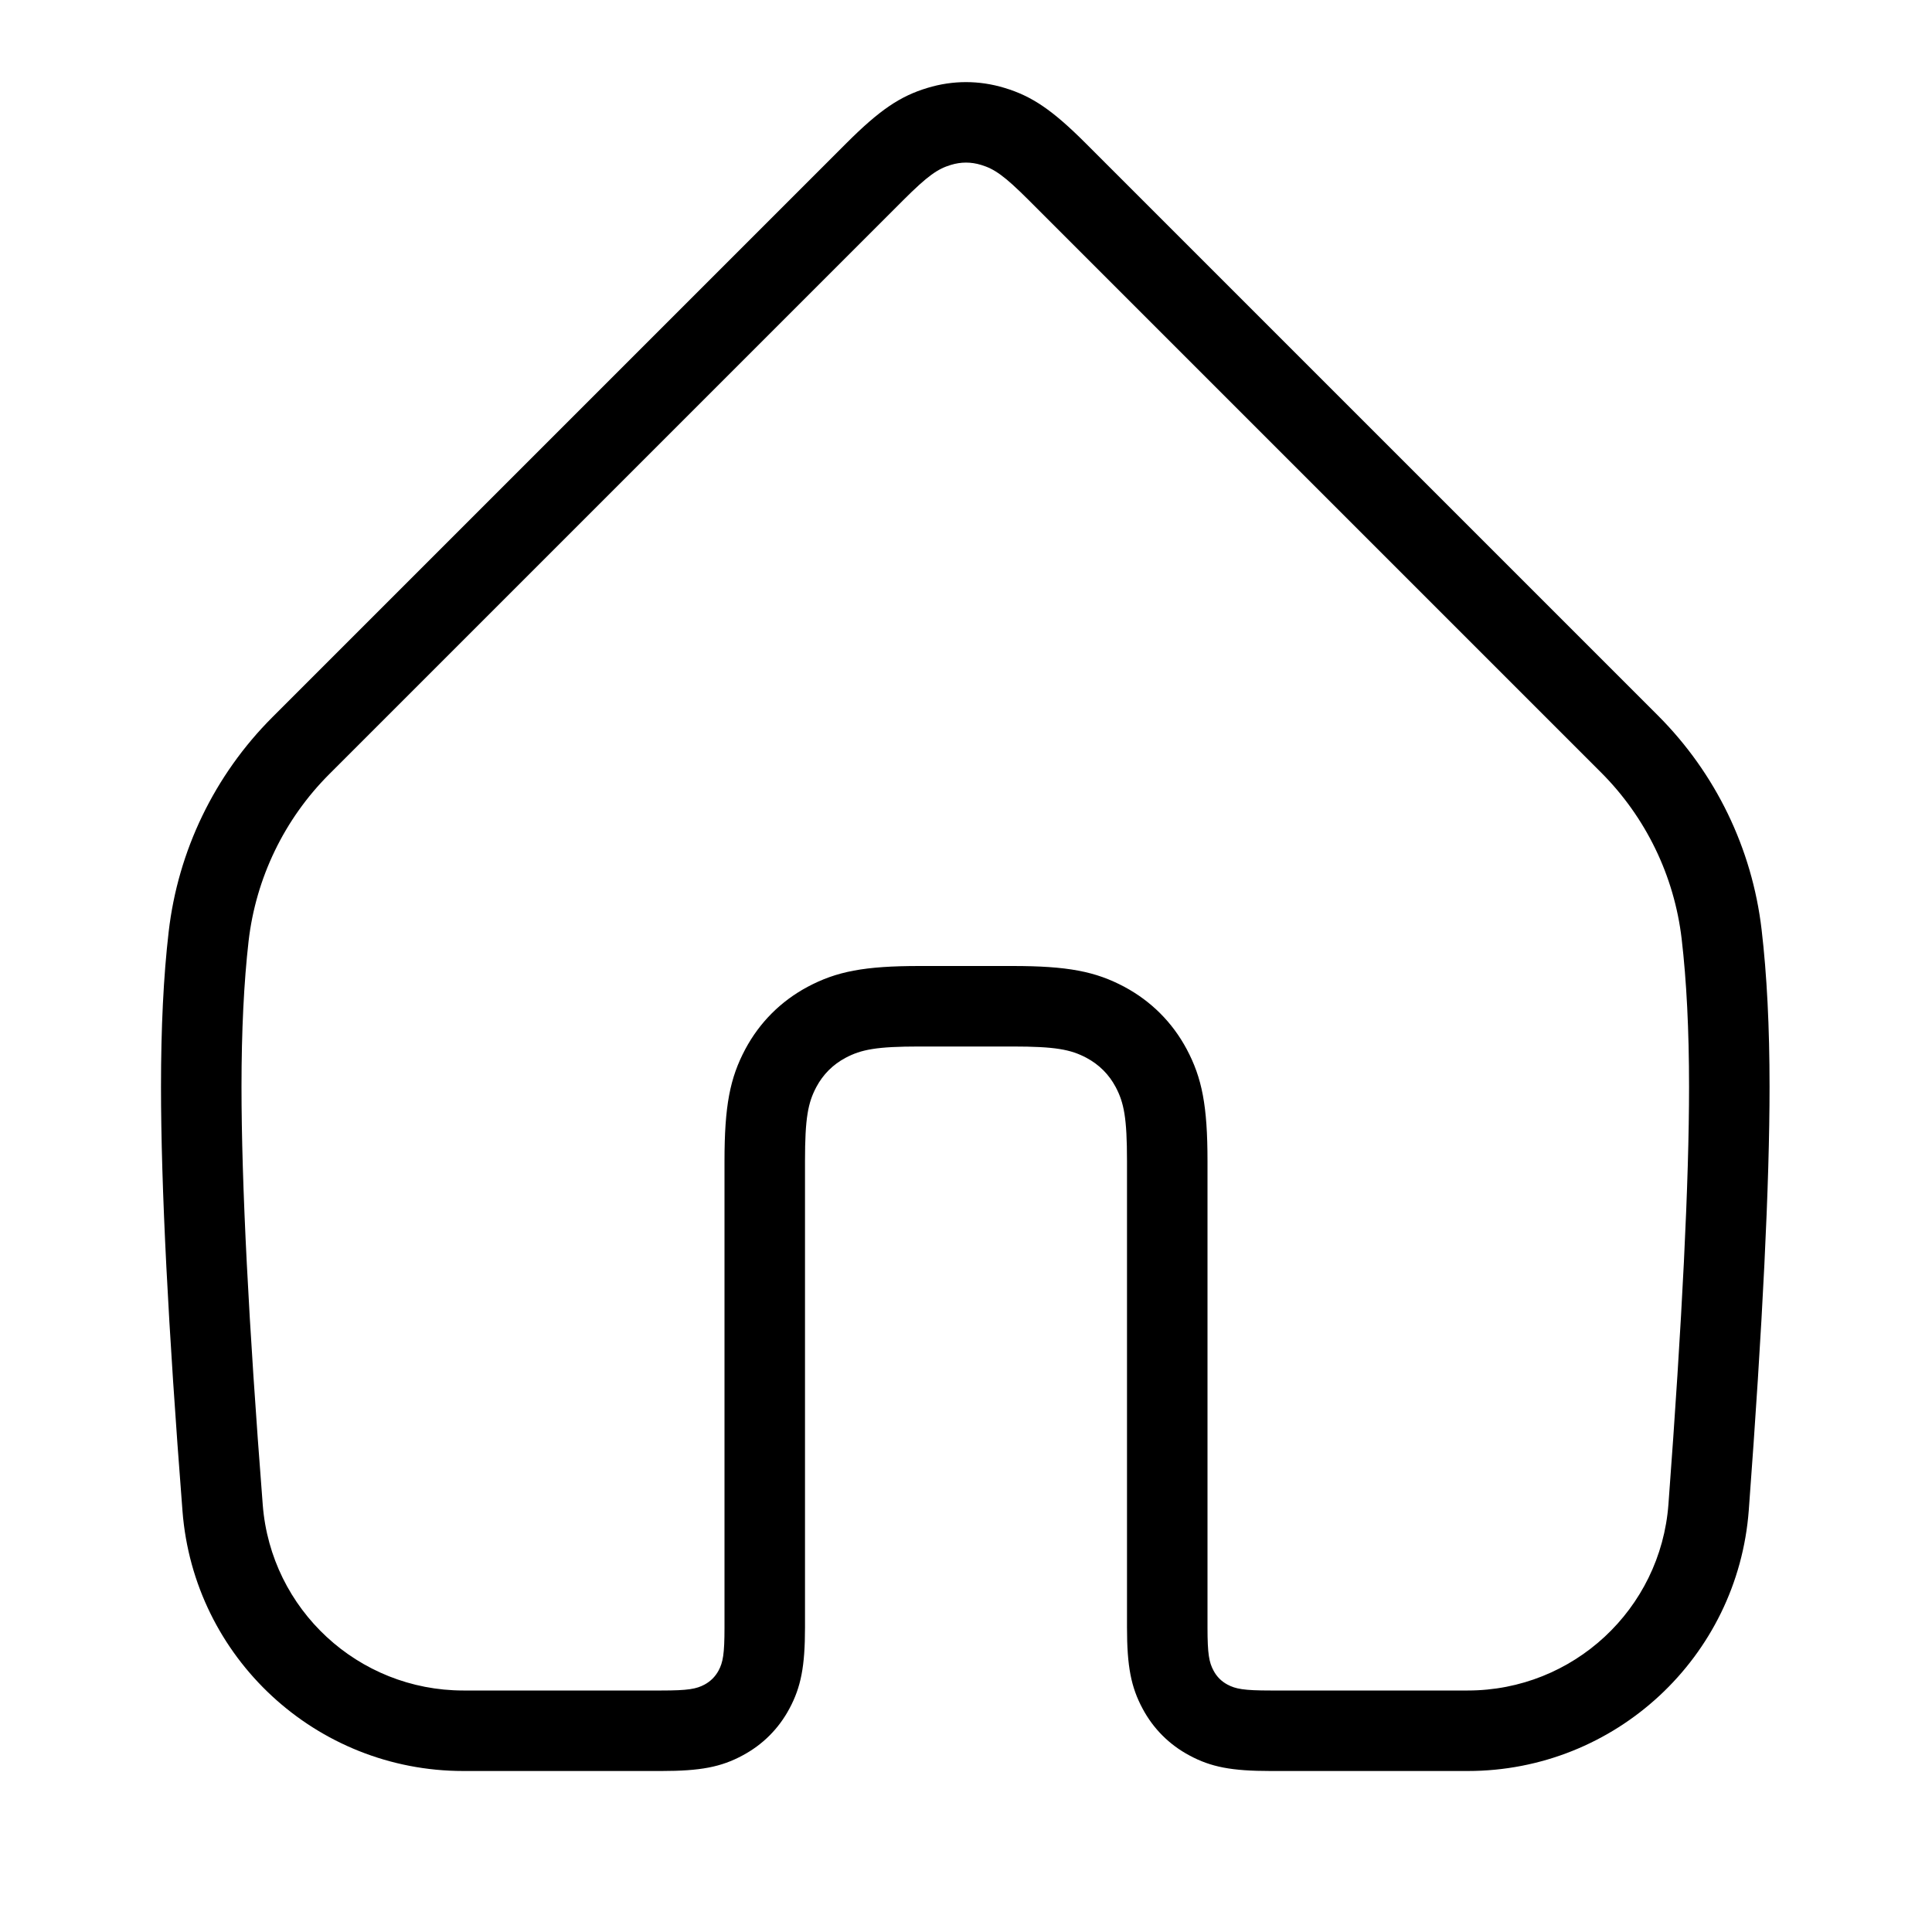 <svg width="24" height="24" viewBox="0 0 24 24" fill="none" xmlns="http://www.w3.org/2000/svg">
<path class="sidebar__account" d="M4.09 9.617C3.532 10.175 3.179 10.906 3.088 11.691C3.03 12.201 3 12.804 3 13.5C3 14.699 3.088 16.432 3.264 18.694C3.365 19.995 4.451 21 5.756 21H8.218C8.549 21 8.65 20.981 8.753 20.926C8.828 20.885 8.885 20.828 8.926 20.753C8.981 20.65 9 20.549 9 20.218V14.423C9 13.738 9.067 13.392 9.259 13.032C9.437 12.7 9.7 12.437 10.032 12.259C10.392 12.067 10.738 12 11.423 12H12.577C13.262 12 13.608 12.067 13.968 12.259C14.3 12.437 14.563 12.7 14.741 13.032C14.933 13.392 15 13.738 15 14.423V20.218C15 20.549 15.02 20.65 15.075 20.753C15.115 20.828 15.171 20.885 15.247 20.926C15.35 20.981 15.451 21 15.782 21H18.233C19.542 21 20.629 19.991 20.726 18.686C20.897 16.4 20.982 14.67 20.982 13.5C20.982 12.796 20.951 12.183 20.89 11.662C20.798 10.88 20.445 10.152 19.889 9.596L12.78 2.487C12.474 2.181 12.351 2.098 12.189 2.049C12.063 2.01 11.937 2.01 11.811 2.049C11.649 2.098 11.526 2.181 11.22 2.487L4.09 9.617ZM3.383 8.91L10.513 1.78C10.926 1.367 11.18 1.195 11.521 1.092C11.836 0.996 12.164 0.996 12.479 1.092C12.82 1.195 13.074 1.367 13.487 1.78L20.596 8.889C21.311 9.604 21.765 10.54 21.883 11.546C21.949 12.108 21.982 12.759 21.982 13.5C21.982 14.7 21.896 16.452 21.724 18.76C21.587 20.587 20.065 22 18.233 22H15.782C15.3 22 15.043 21.951 14.776 21.807C14.526 21.674 14.326 21.474 14.193 21.224C14.05 20.957 14 20.7 14 20.218V14.423C14 13.889 13.963 13.699 13.859 13.503C13.775 13.346 13.654 13.225 13.497 13.141C13.301 13.037 13.111 13 12.577 13H11.423C10.889 13 10.699 13.037 10.503 13.141C10.346 13.225 10.225 13.346 10.141 13.503C10.037 13.699 10 13.889 10 14.423V20.218C10 20.7 9.95 20.957 9.807 21.224C9.674 21.474 9.474 21.674 9.224 21.807C8.957 21.951 8.7 22 8.218 22H5.756C3.928 22 2.408 20.594 2.267 18.771C2.089 16.486 2 14.73 2 13.5C2 12.768 2.031 12.128 2.095 11.577C2.211 10.568 2.665 9.628 3.383 8.91Z" fill="black"/>
</svg>
